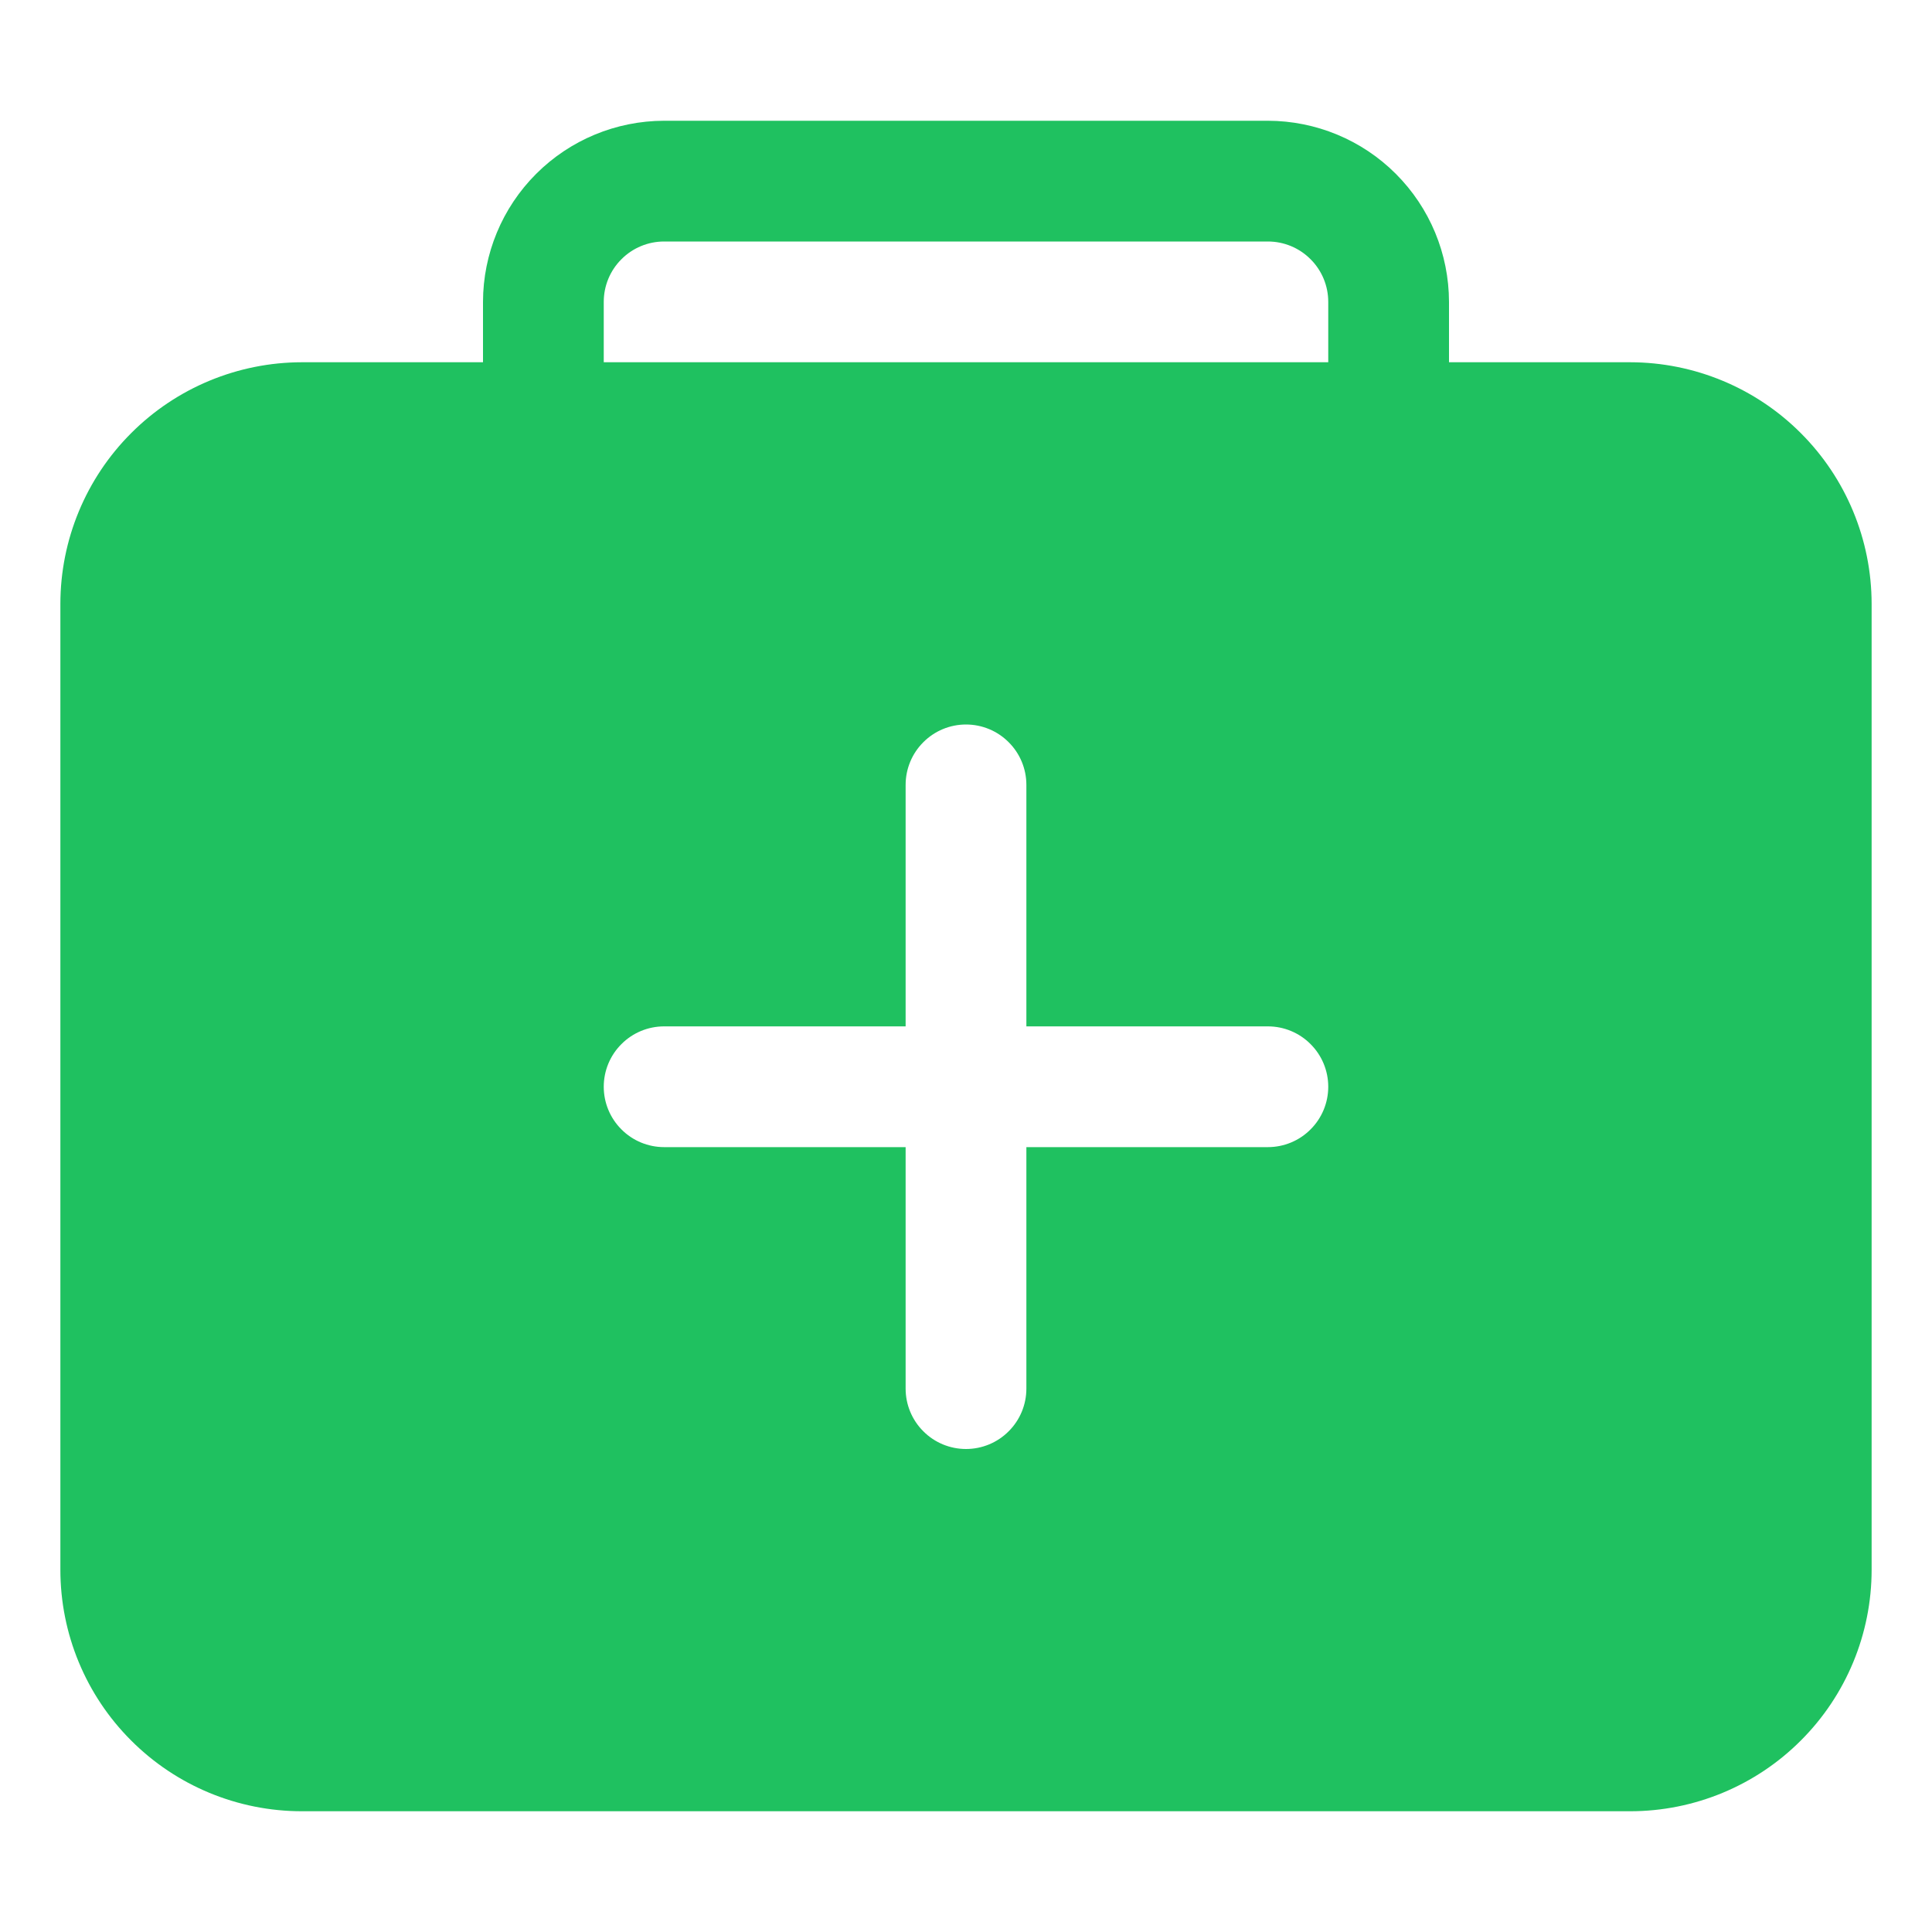 <svg width="24" height="24" viewBox="0 0 24 24" fill="none" xmlns="http://www.w3.org/2000/svg">
<path d="M20.25 4.5H18V3.75C17.999 3.153 17.762 2.582 17.34 2.16C16.919 1.738 16.346 1.501 15.75 1.5H8.25C7.653 1.501 7.082 1.738 6.66 2.16C6.238 2.582 6.001 3.153 6 3.75V4.5H3.75C2.955 4.501 2.192 4.817 1.63 5.38C1.067 5.942 0.751 6.705 0.75 7.5V19.5C0.75 20.296 1.066 21.059 1.629 21.621C2.191 22.184 2.954 22.5 3.75 22.5H20.25C21.046 22.5 21.809 22.184 22.371 21.621C22.934 21.059 23.25 20.296 23.25 19.5V7.5C23.249 6.705 22.933 5.942 22.37 5.38C21.808 4.817 21.045 4.501 20.25 4.5ZM15.75 14.25H12.75V17.25C12.75 17.449 12.671 17.64 12.53 17.78C12.39 17.921 12.199 18 12 18C11.801 18 11.61 17.921 11.47 17.78C11.329 17.64 11.25 17.449 11.25 17.25V14.25H8.25C8.051 14.25 7.86 14.171 7.72 14.03C7.579 13.89 7.5 13.699 7.5 13.5C7.5 13.301 7.579 13.11 7.72 12.97C7.86 12.829 8.051 12.75 8.25 12.75H11.25V9.75C11.25 9.551 11.329 9.36 11.47 9.22C11.61 9.079 11.801 9 12 9C12.199 9 12.39 9.079 12.53 9.22C12.671 9.36 12.75 9.551 12.75 9.75V12.75H15.75C15.949 12.75 16.14 12.829 16.28 12.97C16.421 13.11 16.5 13.301 16.5 13.5C16.5 13.699 16.421 13.89 16.28 14.03C16.14 14.171 15.949 14.25 15.75 14.25ZM16.5 4.5H7.5V3.75C7.5 3.551 7.579 3.36 7.72 3.22C7.86 3.079 8.051 3 8.25 3H15.75C15.949 3 16.14 3.079 16.28 3.22C16.421 3.36 16.5 3.551 16.5 3.75V4.5Z" fill="#1FC160"/>
</svg>
